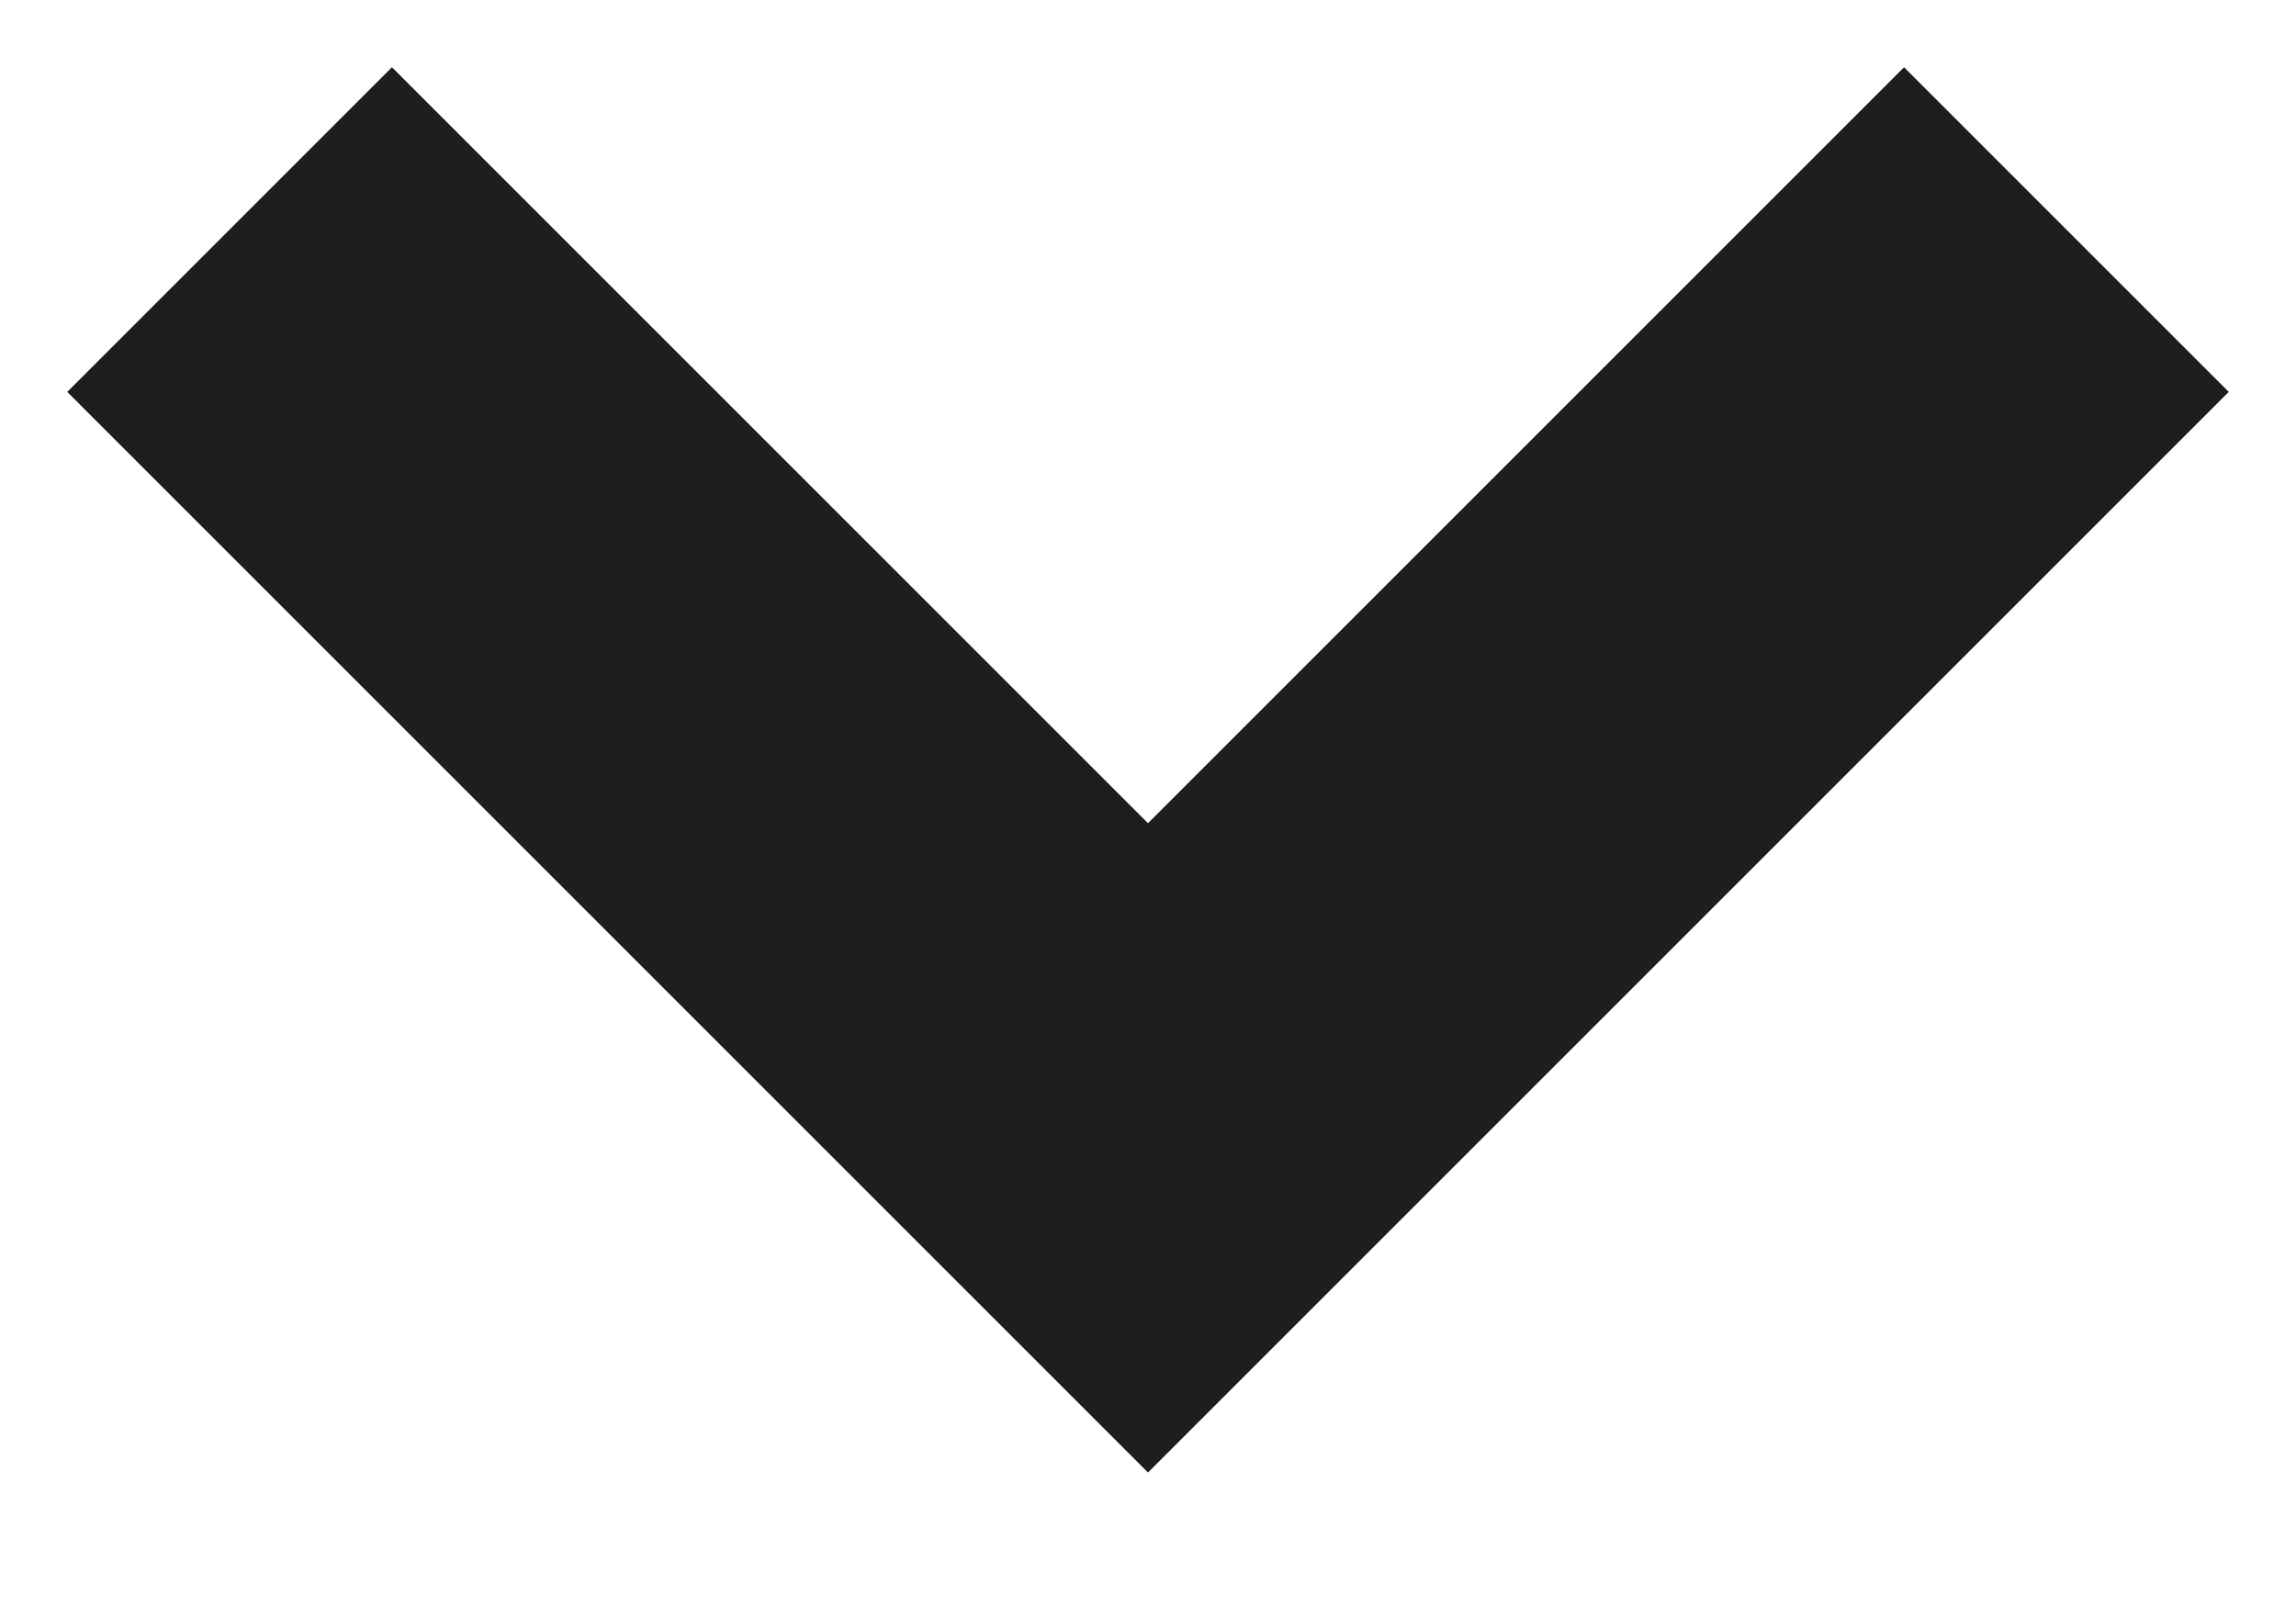 <?xml version="1.0" encoding="UTF-8"?>
<svg width="10px" height="7px" viewBox="0 0 10 7" version="1.1" xmlns="http://www.w3.org/2000/svg" xmlns:xlink="http://www.w3.org/1999/xlink">
    <!-- Generator: Sketch 52.6 (67491) - http://www.bohemiancoding.com/sketch -->
    <title>Path 2 Copy 2</title>
    <desc>Created with Sketch.</desc>
    <g id="Styles" stroke="none" stroke-width="1" fill="none" fill-rule="evenodd">
        <g transform="translate(-419, -3897)" fill-rule="nonzero" id="Path-2-Copy-2" stroke="#1D1E1F" stroke-width="2">
            <polyline points="420 3898 424 3902 428 3898"></polyline>
        </g>
    </g>
</svg>
